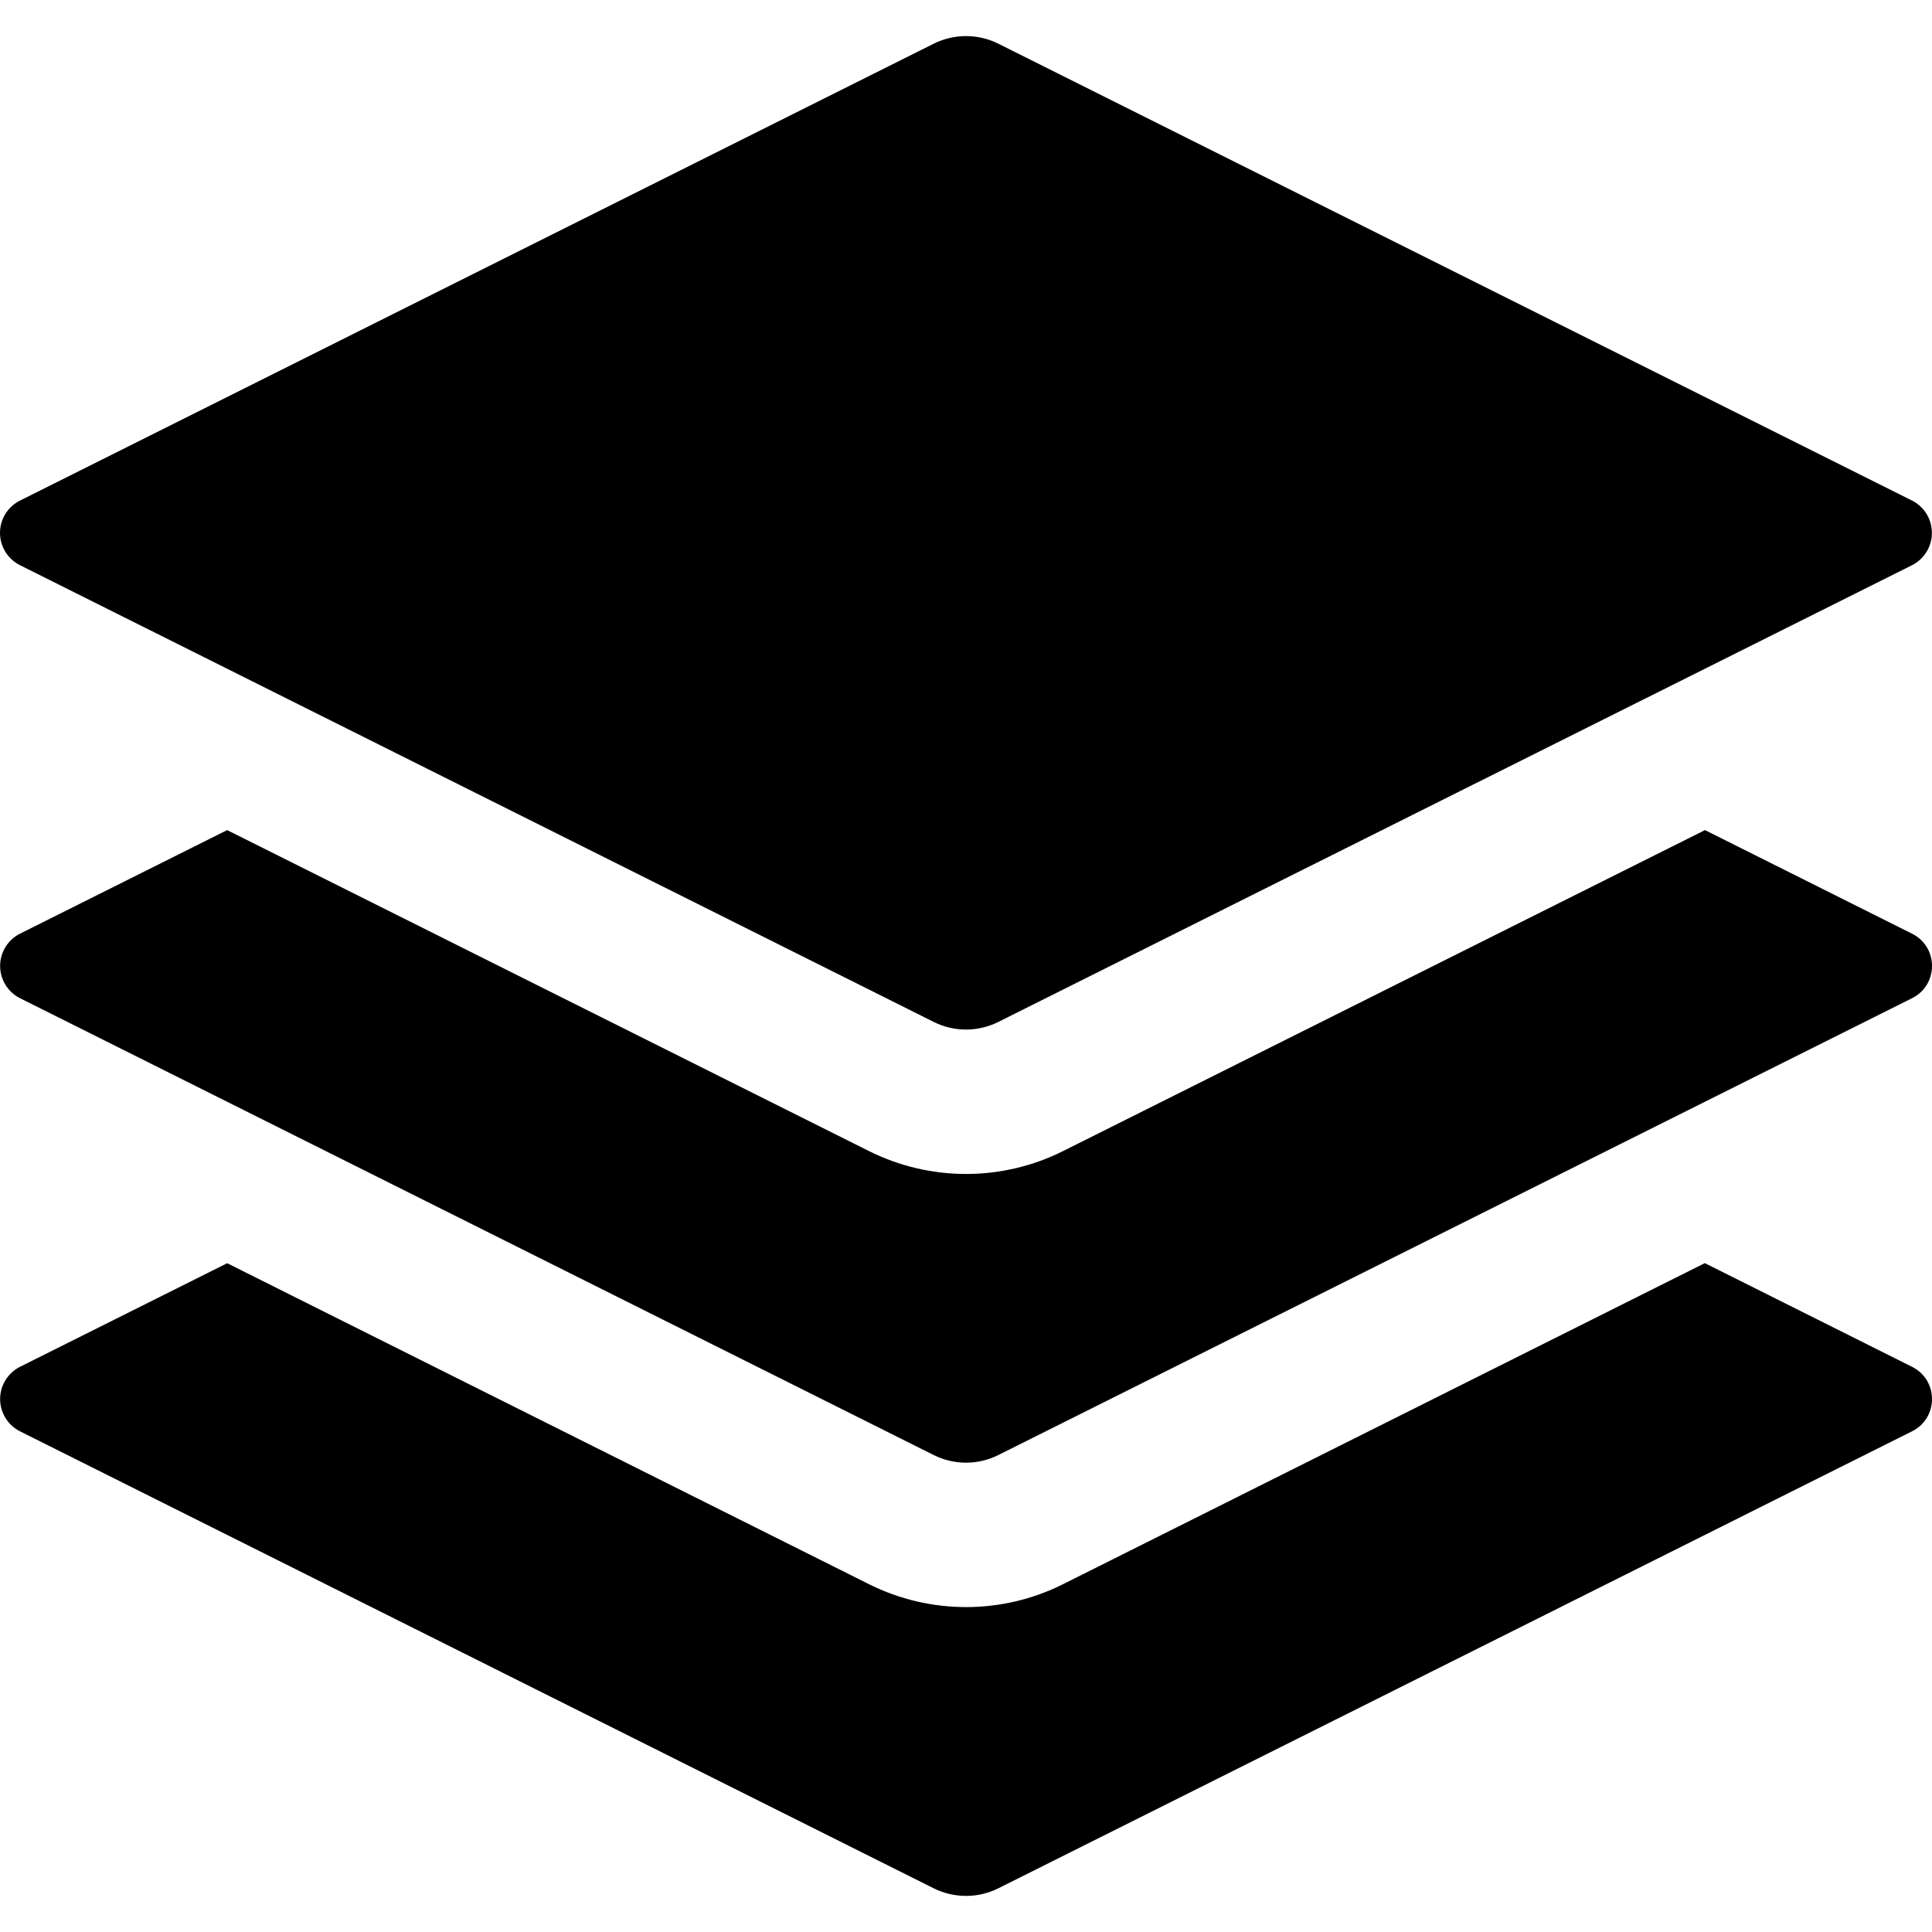 <svg width="50" height="50" viewBox="0 0 50 50" fill="none" xmlns="http://www.w3.org/2000/svg">
<path d="M49.484 35.373L44.125 32.692L44.122 32.689L27.507 41.001C25.932 41.788 24.073 41.788 22.494 41.001L5.879 32.692L0.517 35.373C0.362 35.451 0.233 35.57 0.142 35.718C0.051 35.865 0.003 36.034 0.003 36.207C0.003 36.38 0.051 36.55 0.142 36.697C0.233 36.845 0.362 36.964 0.517 37.042L24.166 48.87C24.425 48.999 24.711 49.066 25.001 49.066C25.29 49.066 25.576 48.999 25.835 48.87L49.484 37.042C50.172 36.698 50.172 35.717 49.484 35.373Z" fill="black"/>
<path d="M25.001 0.934C24.711 0.934 24.425 1.001 24.166 1.13L0.517 12.955C0.362 13.032 0.231 13.152 0.14 13.299C0.048 13.447 0 13.617 0 13.791C0 13.964 0.048 14.135 0.14 14.282C0.231 14.43 0.362 14.549 0.517 14.627L24.166 26.448C24.425 26.578 24.711 26.645 25.001 26.645C25.29 26.645 25.576 26.578 25.835 26.448L49.484 14.627C49.639 14.548 49.768 14.429 49.859 14.281C49.95 14.134 49.997 13.964 49.997 13.791C49.997 13.618 49.95 13.448 49.859 13.3C49.768 13.153 49.639 13.033 49.484 12.955L25.835 1.13C25.576 1.001 25.29 0.934 25.001 0.934Z" fill="black"/>
<path d="M49.484 24.164L44.125 21.483L27.507 29.792C25.932 30.579 24.073 30.579 22.494 29.792L5.879 21.483L0.517 24.164C0.362 24.242 0.233 24.361 0.142 24.508C0.051 24.656 0.003 24.825 0.003 24.998C0.003 25.171 0.051 25.341 0.142 25.488C0.233 25.636 0.362 25.755 0.517 25.833L24.166 37.657C24.425 37.787 24.711 37.854 25.001 37.854C25.29 37.854 25.576 37.787 25.835 37.657L49.484 25.833C50.172 25.489 50.172 24.508 49.484 24.164Z" fill="black"/>
</svg>
